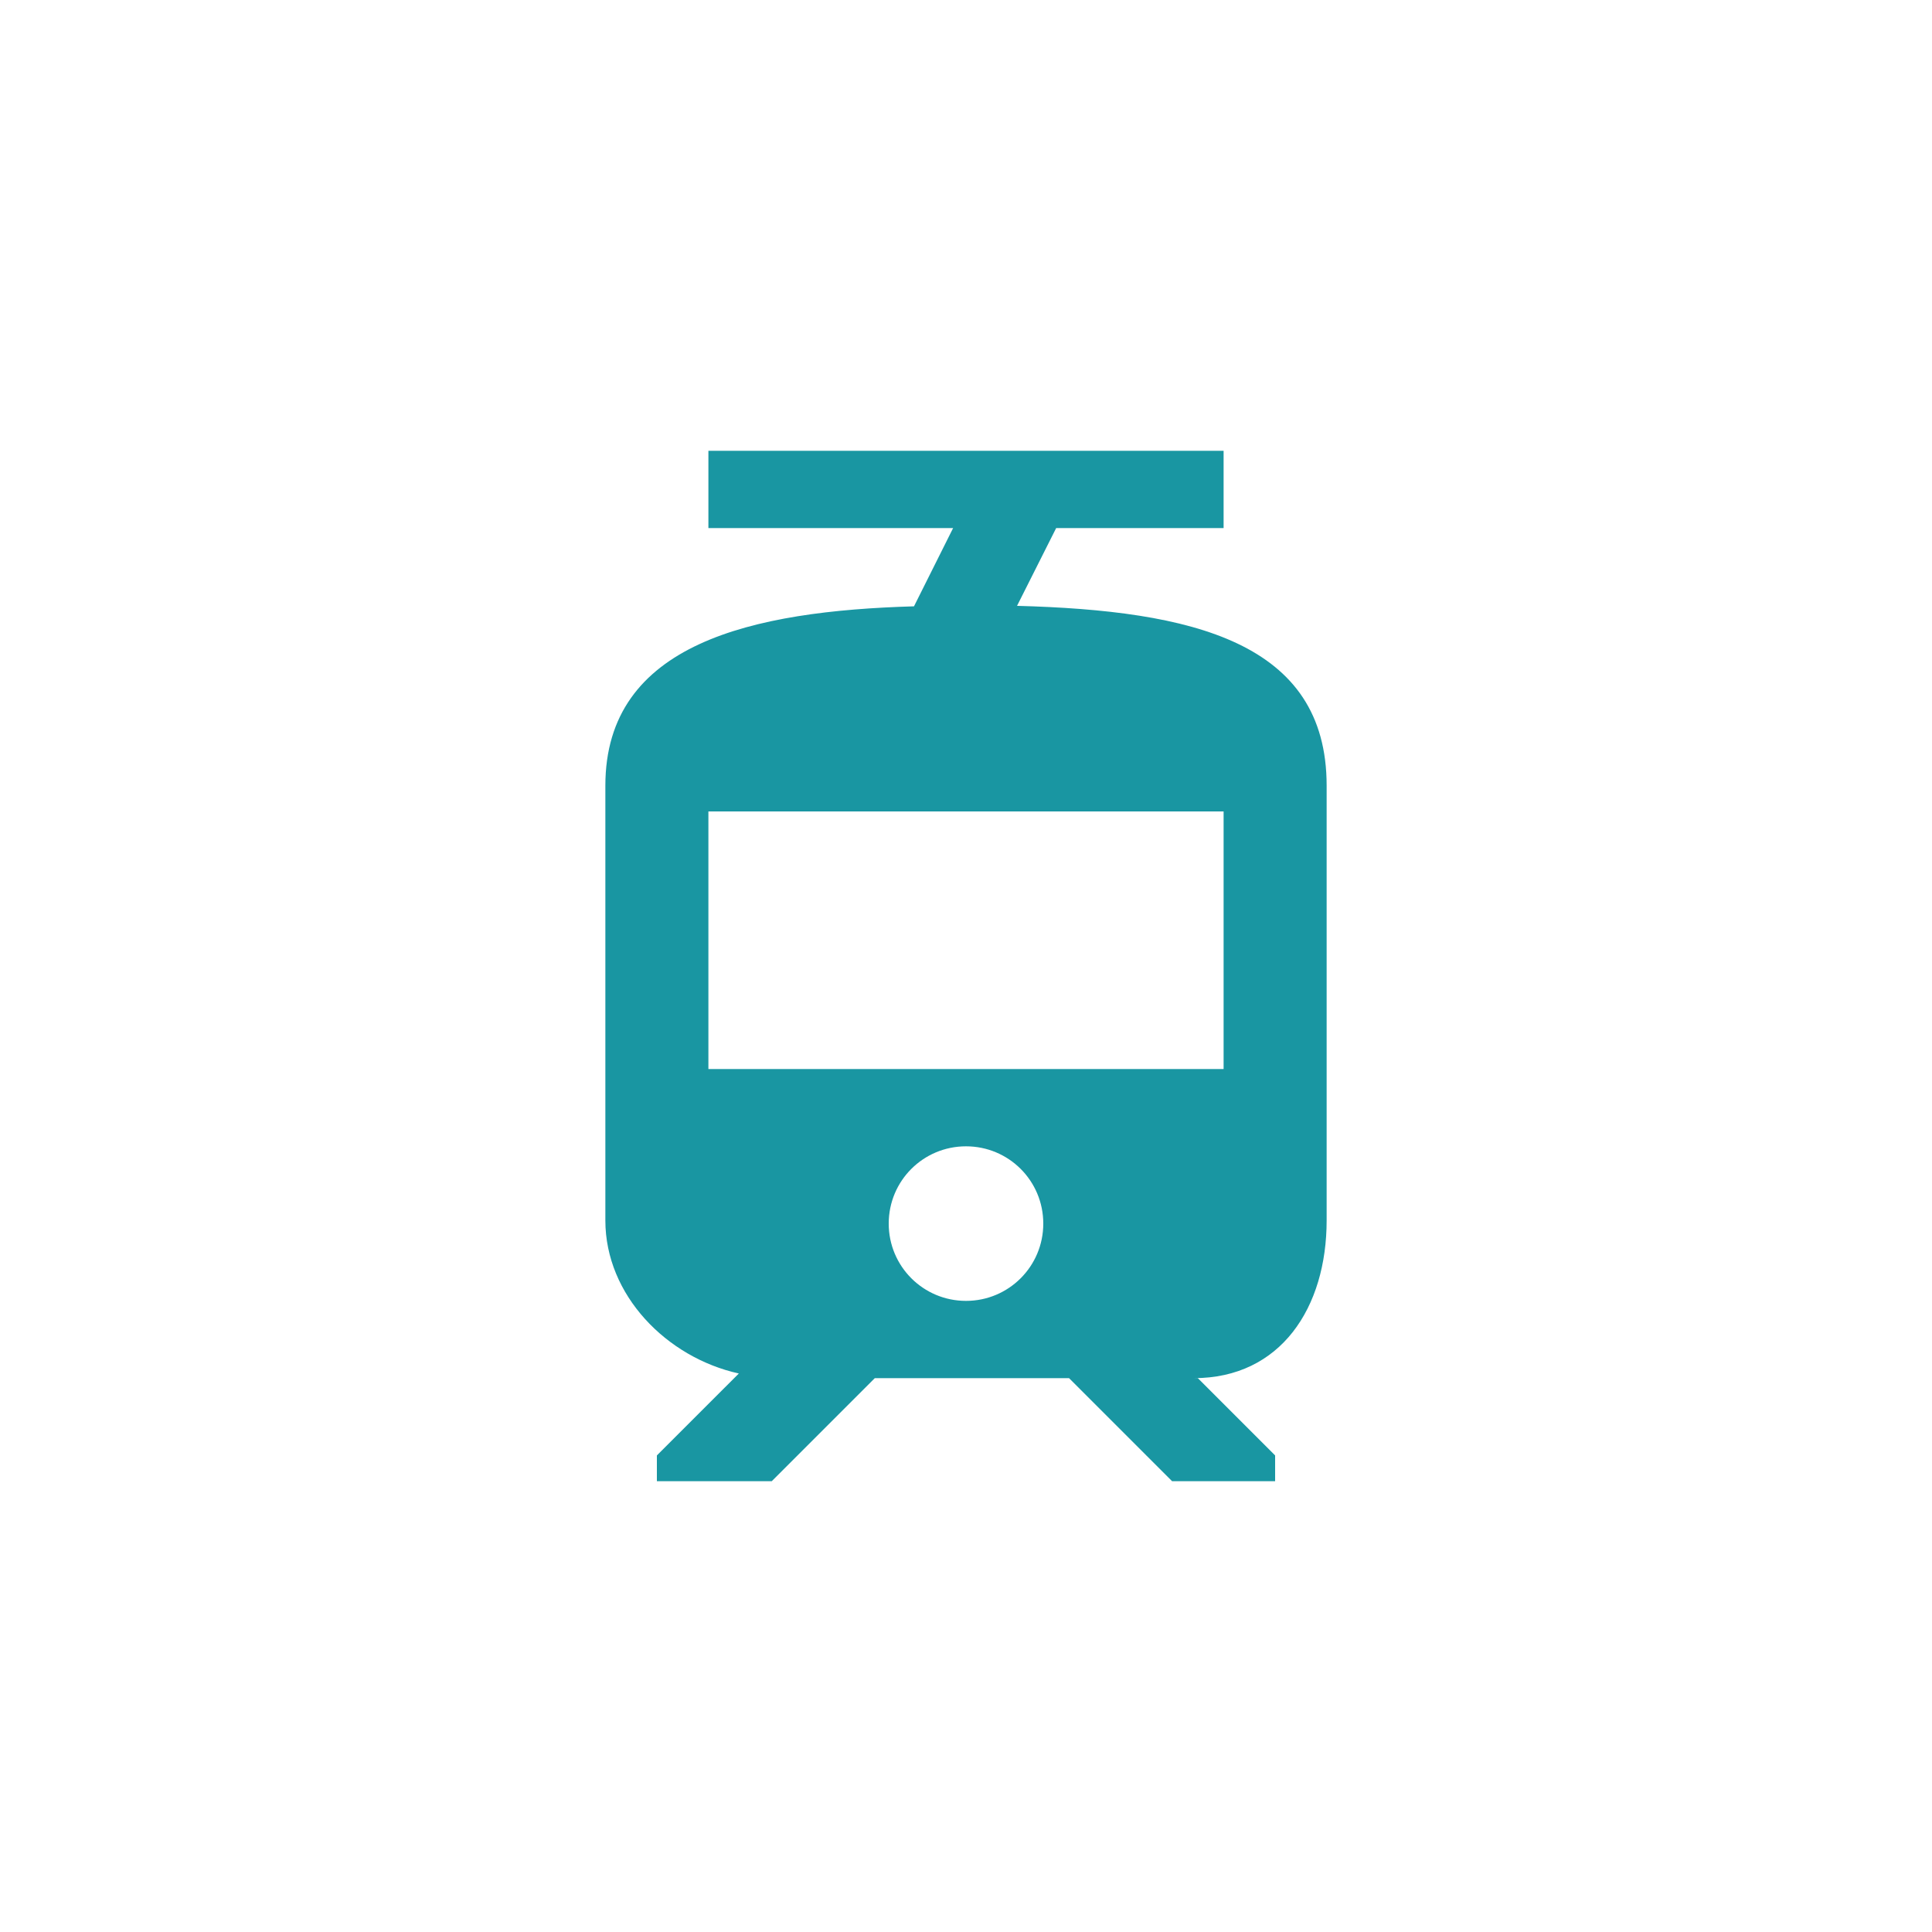 <svg width="24" height="24" viewBox="0 0 24 24" fill="none" xmlns="http://www.w3.org/2000/svg">
<circle cx="12" cy="12" r="10.5"  stroke-width="2"/>
<path fill-rule="evenodd" clip-rule="evenodd" d="M16.48 15.161V9.76C16.48 7.974 14.81 7.584 12.634 7.526L13.12 6.56H15.2V5.6H8.8V6.56H11.84L11.354 7.532C9.35 7.59 7.52 7.987 7.52 9.76V15.161C7.52 16.089 8.282 16.864 9.178 17.062L8.16 18.08V18.4H9.587L10.867 17.12H13.28L14.56 18.4H15.84V18.08L14.88 17.12H14.829C15.91 17.12 16.48 16.243 16.48 15.161ZM12 16.16C11.469 16.16 11.04 15.731 11.04 15.2C11.04 14.668 11.469 14.24 12 14.24C12.531 14.24 12.96 14.668 12.96 15.2C12.96 15.731 12.531 16.16 12 16.16ZM8.8 13.28H15.2V10.08H8.8V13.28Z" fill="#1996A2" />
</svg>